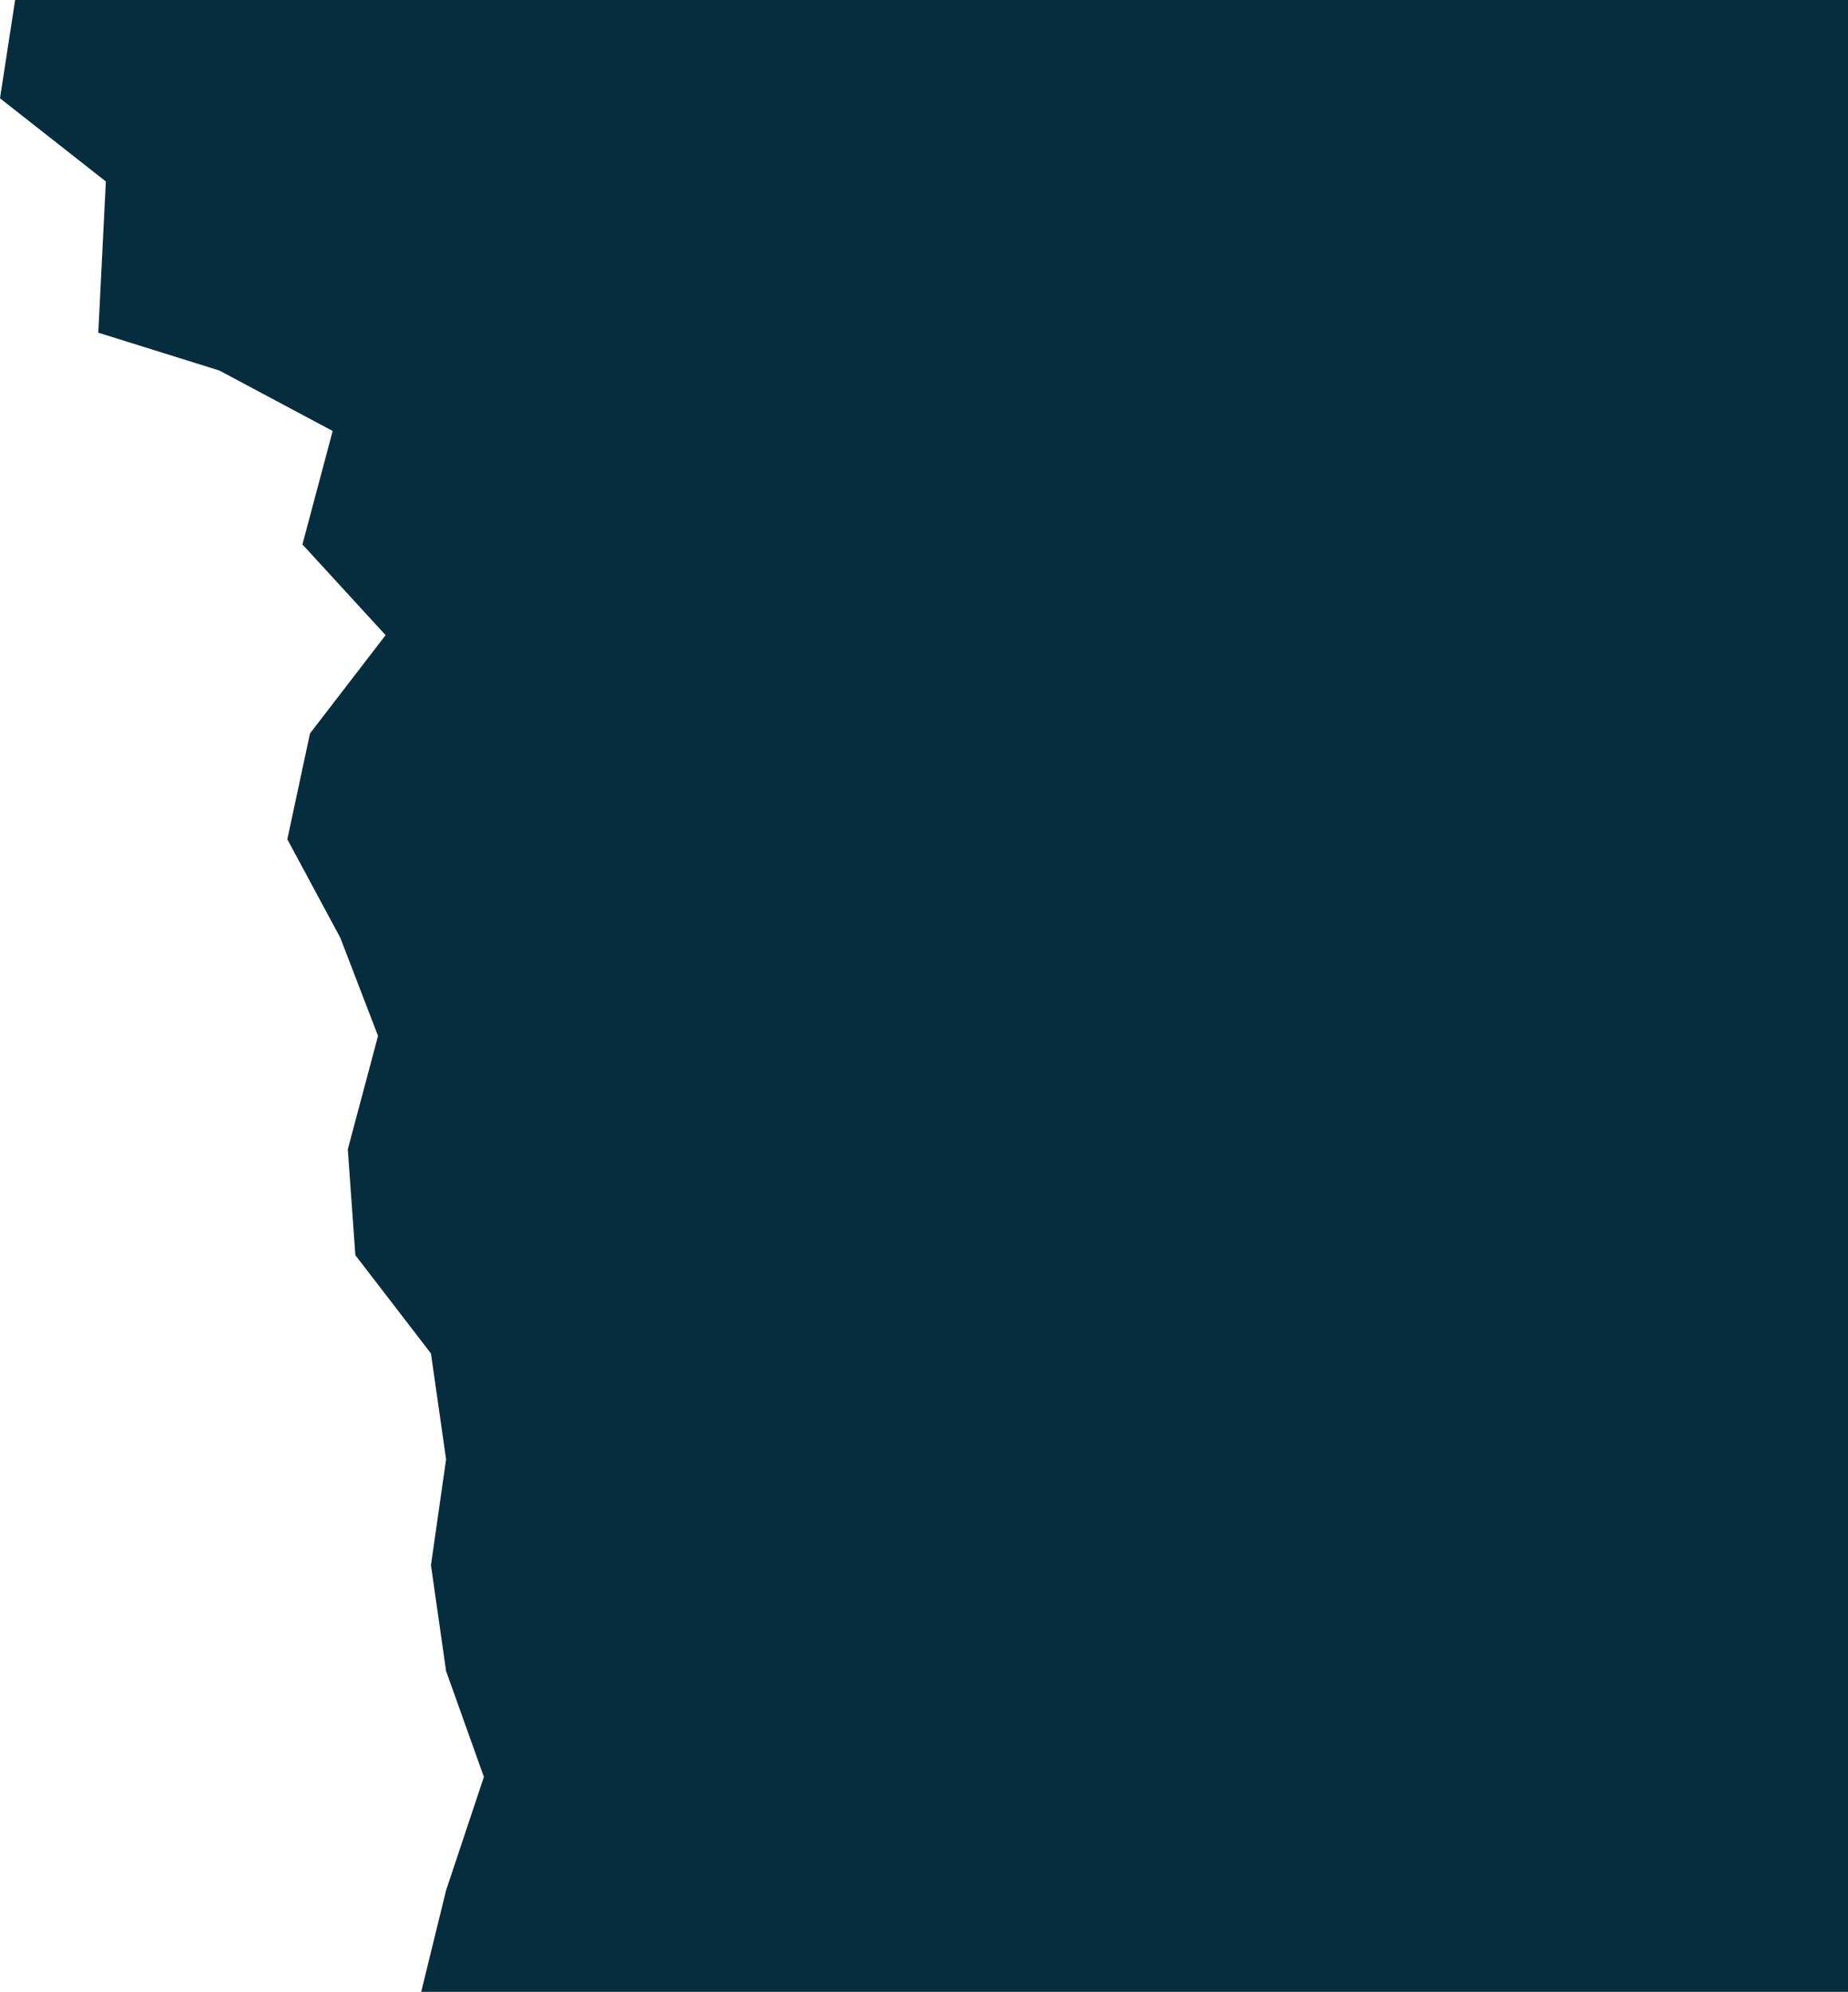 <svg width="129" height="139" viewBox="0 0 129 139" fill="none" xmlns="http://www.w3.org/2000/svg">
<path d="M129 0L1.056 0L-2.99844e-07 6.86L7.389 12.664L6.861 23.217L15.306 25.855L23.222 30.077L21.111 37.992L26.917 44.324L21.639 51.183L20.056 58.571L23.75 65.43L26.389 72.29L24.278 80.205L24.806 87.592L30.083 94.452L31.139 101.839L30.083 109.226L31.139 116.614L33.778 124.001L31.139 131.916L29.402 139L129 139L129 69.737L129 0Z" fill="#062D3E"/>
</svg>
